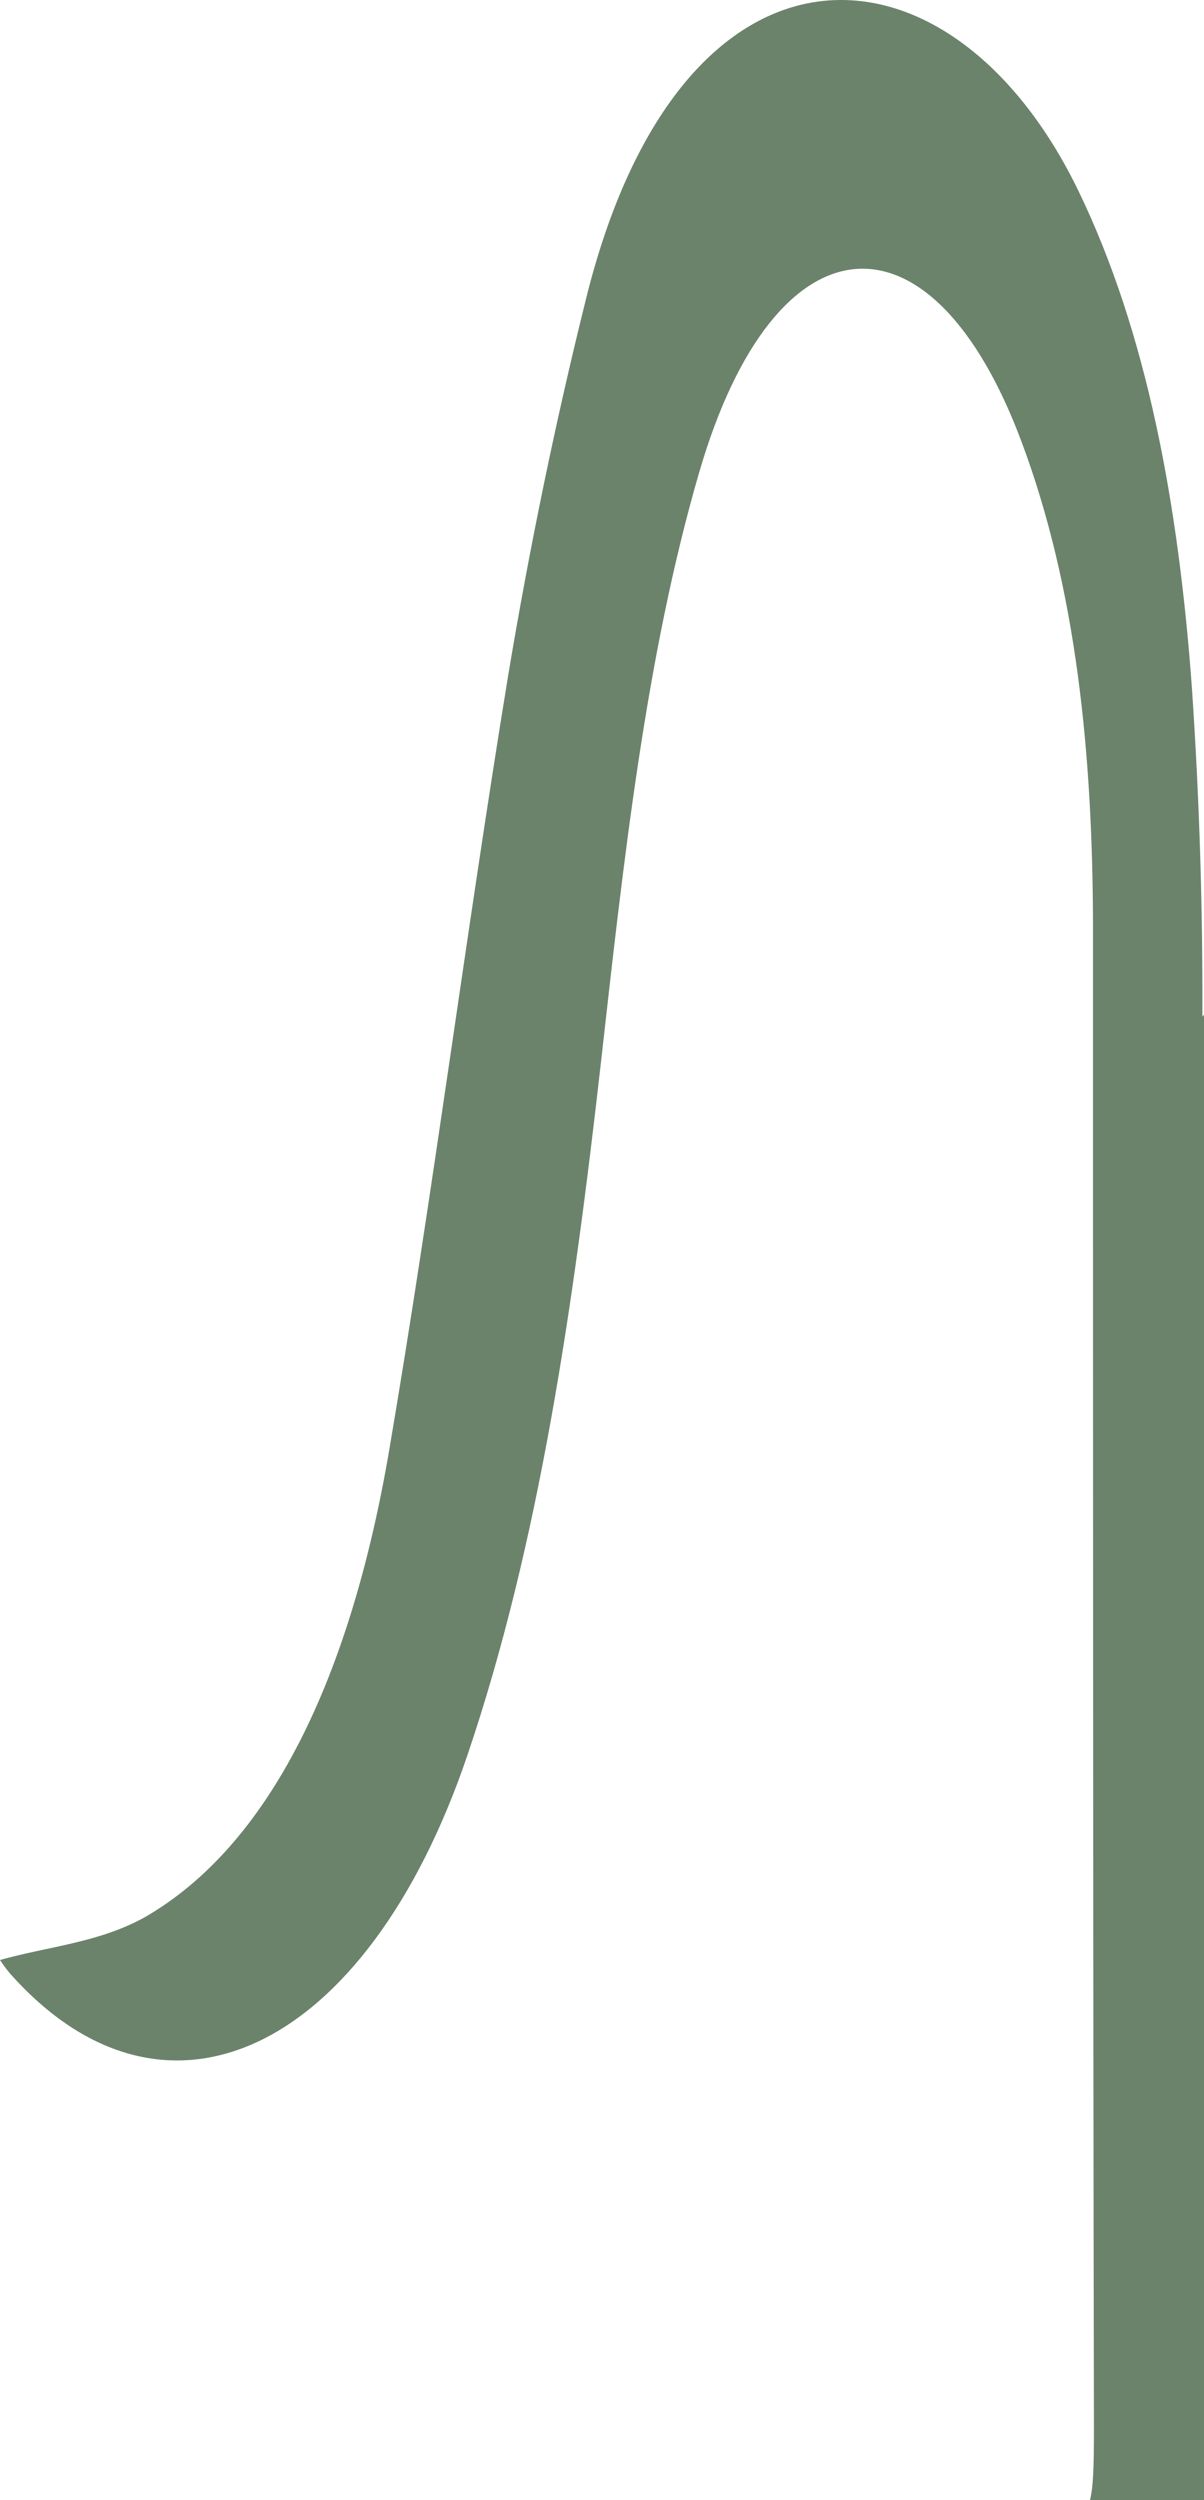 <svg width="528" height="1096" viewBox="0 0 528 1096" fill="none" xmlns="http://www.w3.org/2000/svg">
<path d="M527.297 445.717C527.482 397.645 525.955 349.604 522.728 301.918C516.869 221.17 503.044 145.953 472.991 83.788C416.811 -32.357 298.475 -37.888 256.824 131.684C243.52 185.235 232.13 240.406 222.729 296.83C204.393 408.993 189.747 523.478 170.767 635.198C153.602 736.3 118.043 809.194 63.21 840.609C43.058 851.67 21.207 853.219 0 859.192C1.386 861.298 2.833 863.255 4.335 865.054C72.407 941.82 160.925 899.234 204.92 769.595C236.496 676.568 251.434 572.481 263.502 466.07C273.461 377.579 283.186 287.428 306.736 206.68C339.893 93.19 408.551 87.77 448.094 193.959C471.937 257.783 479.201 330.125 479.318 406.117C479.318 625.022 479.318 844.037 479.728 1063.05C479.728 1103.54 478.908 1106.41 457.233 1106.41C363.502 1106.41 269.77 1106.41 176.039 1106.41C170.884 1106.41 161.511 1108.74 161.335 1111.72C159.212 1135.55 158.837 1159.82 160.222 1183.84C160.632 1189.6 172.758 1195.57 179.554 1195.68C286.876 1196.49 394.277 1196.49 501.755 1195.68C509.781 1195.68 517.748 1193.69 528 1192.25V1135.62C528 905.318 528 675.019 528 444.721" fill="#6B836B"/>
</svg>
